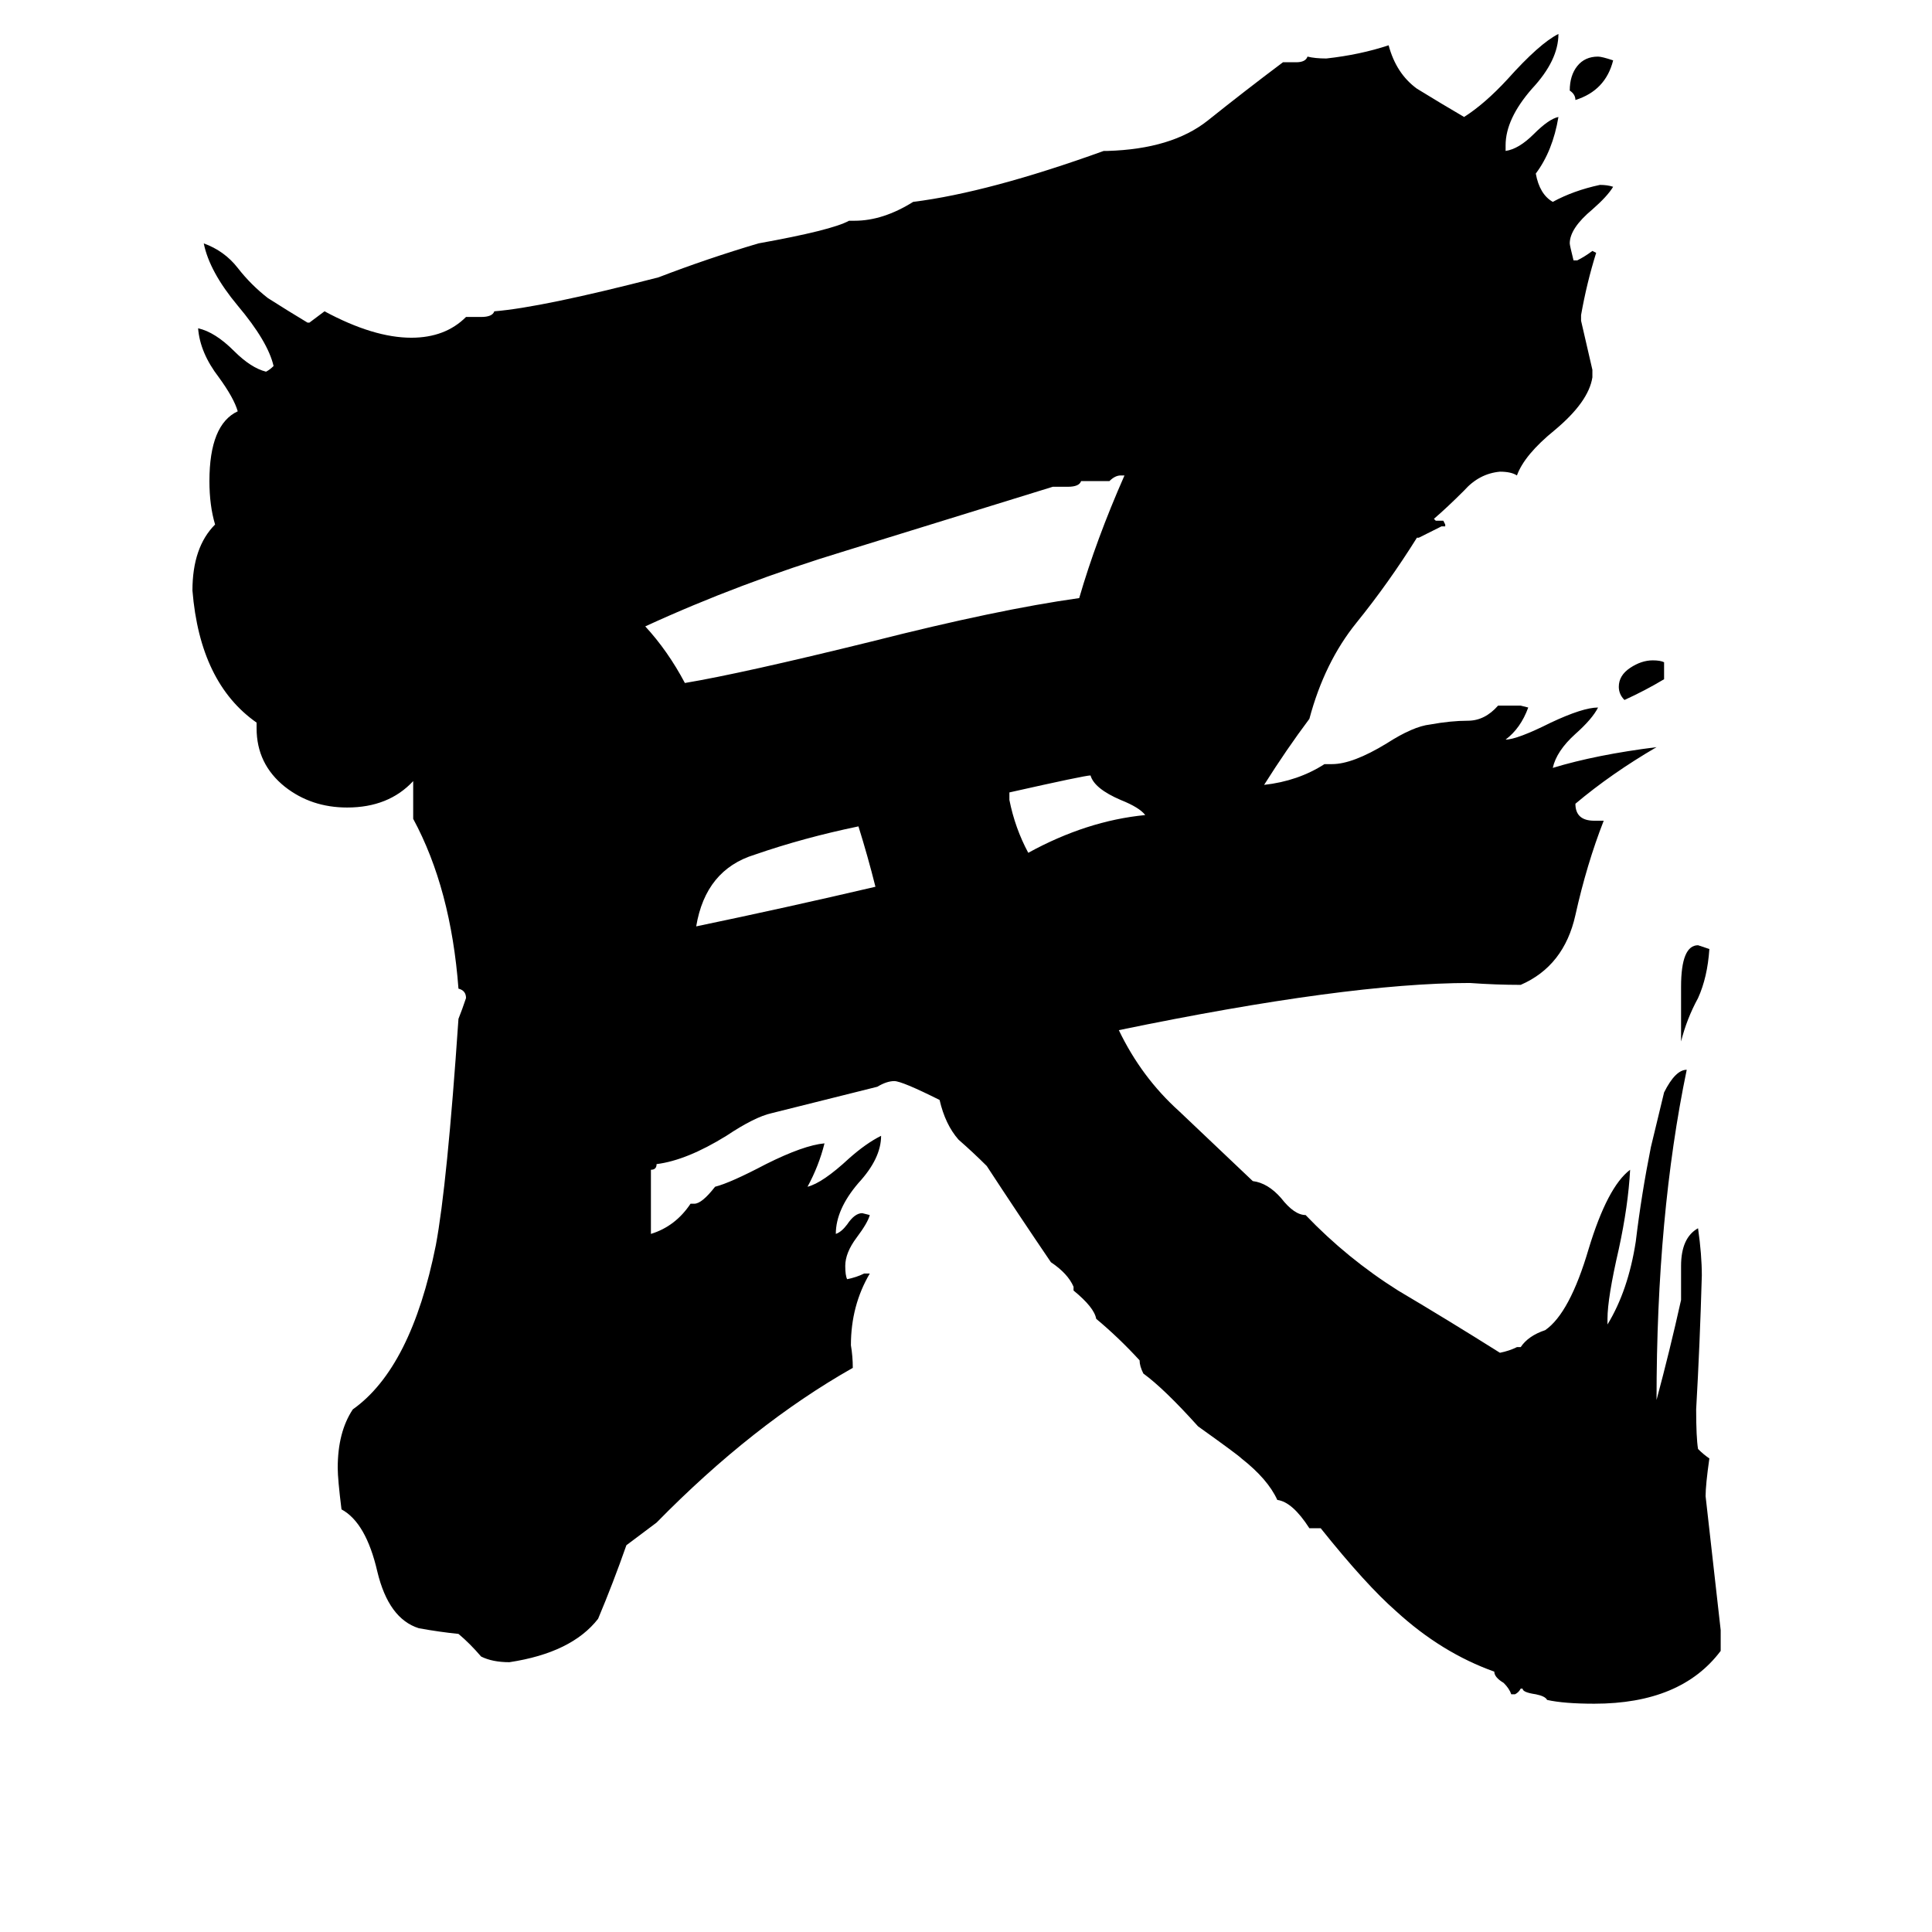 <svg xmlns="http://www.w3.org/2000/svg" viewBox="0 -800 1024 1024">
	<path fill="#000000" d="M882 -449V-440Q872 -434 861 -429Q858 -432 858 -436Q858 -442 864 -446Q870 -450 876 -450Q880 -450 882 -449ZM855 -768Q851 -752 835 -747Q835 -750 832 -752Q832 -760 836 -765Q840 -770 847 -770Q849 -770 855 -768ZM891 -248V-277Q891 -299 900 -299Q903 -298 906 -297Q905 -282 900 -271Q894 -260 891 -248ZM535 -380V-376Q538 -361 545 -348Q576 -365 607 -368Q604 -372 594 -376Q580 -382 578 -389Q575 -389 535 -380ZM464 -330Q460 -346 455 -362Q426 -356 400 -347Q374 -339 369 -309Q417 -319 464 -330ZM596 -548H594Q591 -548 588 -545H573Q572 -542 566 -542H558Q503 -525 448 -508Q392 -491 342 -468Q354 -455 363 -438Q393 -443 462 -460Q529 -477 572 -483Q581 -514 596 -548ZM912 64V75Q891 103 845 103Q829 103 820 101Q819 99 814 98Q807 97 807 95H806Q805 97 803 98H801Q800 95 797 92Q792 89 792 86Q764 76 740 54Q724 40 700 10H694Q685 -4 677 -5Q672 -16 658 -27Q656 -29 635 -44Q617 -64 606 -72Q604 -76 604 -79Q593 -91 581 -101Q580 -107 569 -116V-118Q566 -125 557 -131Q540 -156 523 -182Q516 -189 508 -196Q501 -204 498 -217Q478 -227 474 -227Q470 -227 465 -224Q437 -217 409 -210Q400 -208 385 -198Q364 -185 348 -183Q348 -180 345 -180V-146Q358 -150 366 -162H368Q372 -162 379 -171Q387 -173 406 -183Q426 -193 437 -194Q434 -182 428 -171Q436 -173 450 -186Q459 -194 467 -198Q467 -186 455 -173Q443 -159 443 -146Q446 -147 449 -151Q453 -157 457 -157L461 -156Q460 -152 454 -144Q448 -136 448 -129Q448 -124 449 -122Q454 -123 458 -125H461Q451 -108 451 -87Q452 -81 452 -75Q399 -45 348 7Q340 13 332 19Q325 39 317 58Q303 76 270 81Q261 81 255 78Q249 71 243 66Q233 65 222 63Q206 58 200 33Q194 7 181 0Q179 -16 179 -22Q179 -41 187 -53Q218 -75 231 -140Q237 -172 243 -260Q245 -265 247 -271Q247 -275 243 -276Q239 -329 219 -366V-386Q206 -372 184 -372Q165 -372 151 -383Q136 -395 136 -414V-417Q106 -438 102 -487Q102 -510 114 -522Q111 -532 111 -545Q111 -575 126 -582Q124 -589 116 -600Q106 -613 105 -626Q114 -624 124 -614Q133 -605 141 -603Q143 -604 145 -606Q142 -619 126 -638Q111 -656 108 -671Q119 -667 126 -658Q133 -649 142 -642Q153 -635 163 -629H164Q168 -632 172 -635Q198 -621 218 -621Q236 -621 247 -632H255Q261 -632 262 -635Q287 -637 349 -653Q375 -663 402 -671Q441 -678 450 -683H453Q468 -683 484 -693Q524 -698 585 -720H587Q621 -721 640 -736Q660 -752 680 -767H687Q692 -767 693 -770Q697 -769 703 -769Q721 -771 736 -776Q740 -761 751 -753Q764 -745 776 -738Q787 -745 799 -758Q816 -777 826 -782Q826 -768 812 -753Q798 -737 798 -723V-720Q805 -721 813 -729Q821 -737 826 -738Q823 -720 814 -708Q816 -697 823 -693Q834 -699 848 -702Q852 -702 855 -701Q852 -696 844 -689Q832 -679 832 -671Q832 -670 834 -662H836Q840 -664 844 -667L846 -666Q841 -650 838 -633V-630Q841 -617 844 -604V-600Q842 -587 824 -572Q808 -559 804 -548Q801 -550 795 -550Q784 -549 776 -540Q767 -531 760 -525L761 -524H765L766 -522V-521H764Q758 -518 752 -515H751Q736 -491 719 -470Q702 -449 694 -419Q682 -403 670 -384Q688 -386 702 -395H706Q717 -395 735 -406Q749 -415 758 -416Q769 -418 778 -418Q787 -418 794 -426H806L810 -425Q806 -414 798 -408Q804 -408 822 -417Q839 -425 847 -425Q844 -419 835 -411Q825 -402 823 -393Q846 -400 878 -404Q854 -390 835 -374Q835 -365 845 -365H850Q841 -342 835 -315Q829 -288 806 -278Q793 -278 779 -279Q714 -279 593 -254Q605 -229 625 -211Q645 -192 664 -174Q672 -173 679 -165Q686 -156 692 -156Q714 -133 741 -116Q768 -100 795 -83Q800 -84 804 -86H806Q810 -92 819 -95Q832 -104 842 -138Q852 -171 864 -180Q863 -161 858 -138Q852 -112 852 -101V-98Q863 -116 867 -142Q870 -167 875 -192L882 -221Q888 -233 894 -233Q878 -156 878 -58Q885 -84 891 -111V-129Q891 -144 900 -149Q902 -135 902 -124Q901 -88 899 -53Q899 -38 900 -32Q903 -29 906 -27Q904 -13 904 -7Q908 29 912 64Z"/>
</svg>